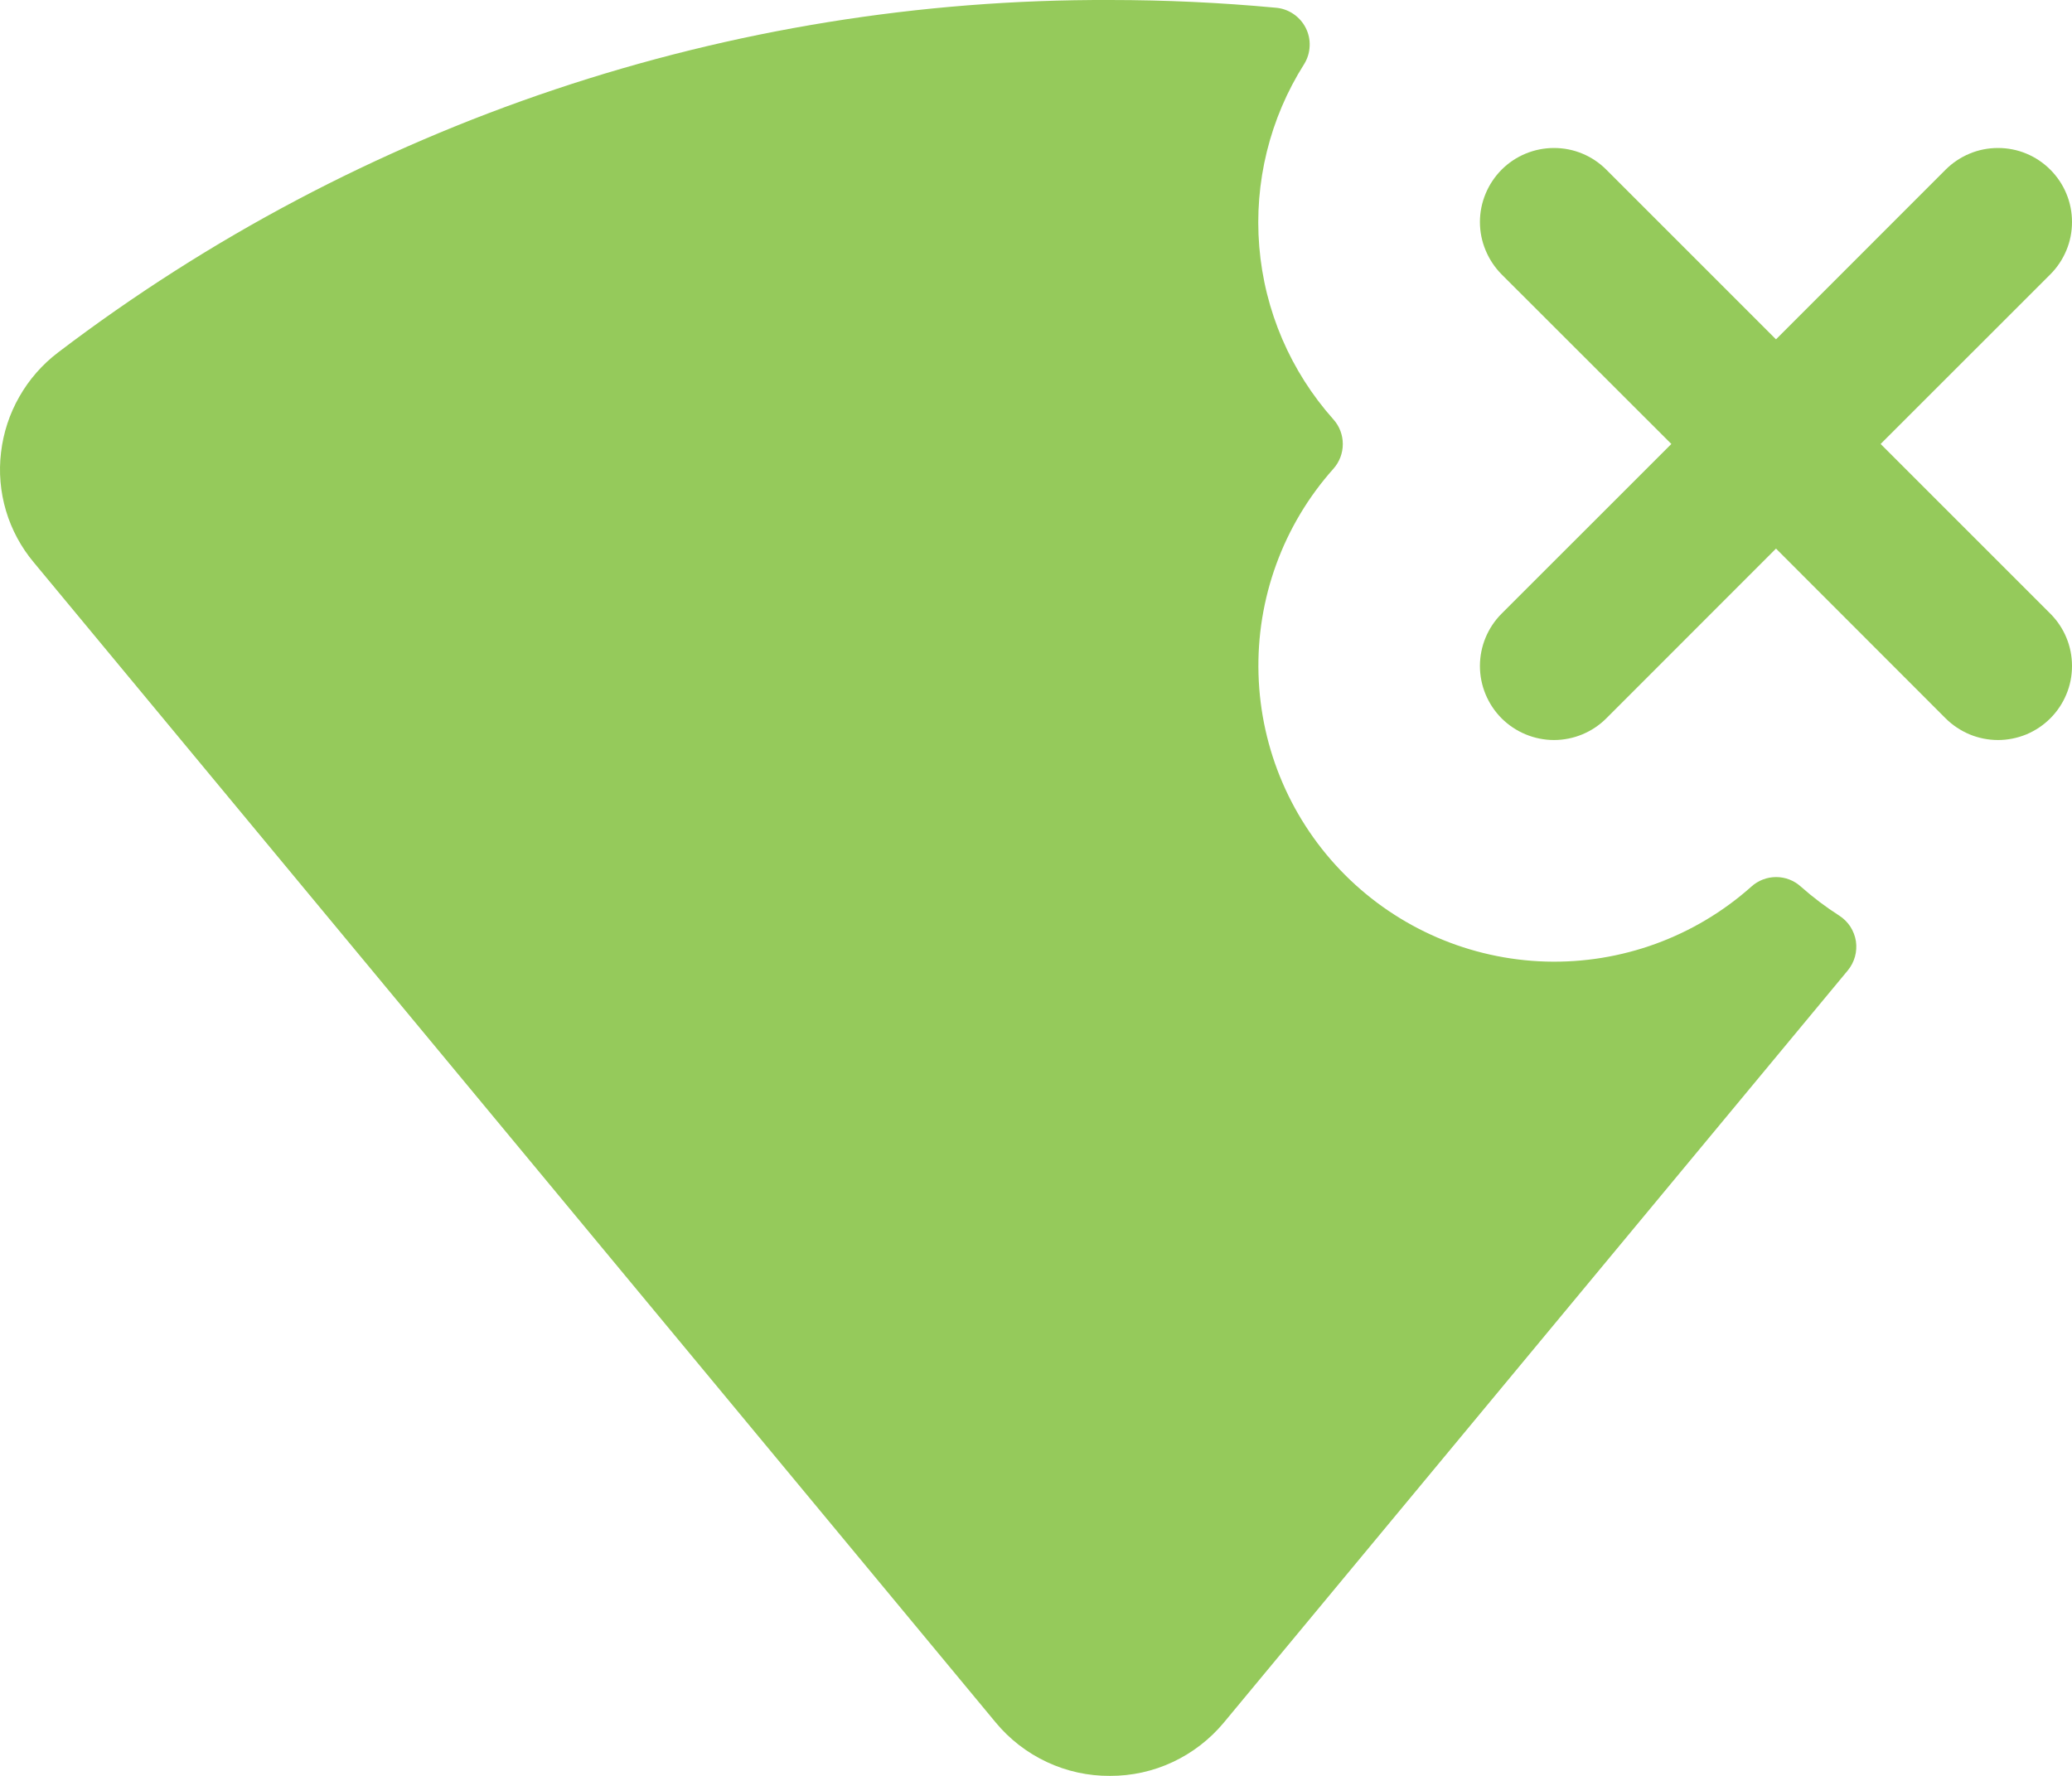 <svg width="28" height="24" viewBox="0 0 28 24" fill="none" xmlns="http://www.w3.org/2000/svg">
<path d="M27.707 8.293C27.8 8.386 27.874 8.496 27.924 8.617C27.975 8.739 28 8.869 28 9C28 9.132 27.975 9.262 27.924 9.383C27.874 9.504 27.8 9.615 27.707 9.708C27.614 9.801 27.504 9.874 27.383 9.925C27.261 9.975 27.131 10.001 27 10.001C26.869 10.001 26.738 9.975 26.617 9.925C26.496 9.874 26.385 9.801 26.292 9.708L24 7.414L21.707 9.708C21.52 9.895 21.265 10.001 21 10.001C20.735 10.001 20.48 9.895 20.292 9.708C20.105 9.52 19.999 9.266 19.999 9C19.999 8.735 20.105 8.48 20.292 8.293L22.586 6L20.292 3.708C20.2 3.615 20.126 3.504 20.076 3.383C20.025 3.262 19.999 3.132 19.999 3C19.999 2.869 20.025 2.739 20.076 2.617C20.126 2.496 20.2 2.386 20.292 2.293C20.48 2.105 20.735 2 21 2C21.131 2 21.261 2.025 21.383 2.076C21.504 2.126 21.614 2.2 21.707 2.293L24 4.586L26.292 2.293C26.385 2.2 26.496 2.126 26.617 2.076C26.738 2.025 26.869 2 27 2C27.131 2 27.261 2.025 27.383 2.076C27.504 2.126 27.614 2.2 27.707 2.293C27.8 2.386 27.874 2.496 27.924 2.617C27.975 2.739 28 2.869 28 3C28 3.132 27.975 3.262 27.924 3.383C27.874 3.504 27.8 3.615 27.707 3.708L25.414 6L27.707 8.293ZM24.856 12.375C24.673 12.258 24.5 12.127 24.337 11.983C24.245 11.899 24.126 11.853 24.002 11.853C23.878 11.853 23.758 11.899 23.666 11.983C22.904 12.662 21.911 13.024 20.89 12.995C19.869 12.965 18.899 12.547 18.177 11.825C17.455 11.103 17.036 10.132 17.007 9.111C16.977 8.091 17.339 7.097 18.019 6.335C18.101 6.243 18.146 6.125 18.146 6.001C18.146 5.878 18.101 5.759 18.019 5.668C17.44 5.019 17.088 4.199 17.017 3.332C16.946 2.465 17.159 1.599 17.625 0.864C17.67 0.791 17.695 0.707 17.698 0.622C17.702 0.536 17.683 0.451 17.644 0.375C17.605 0.299 17.547 0.234 17.475 0.186C17.404 0.139 17.322 0.11 17.236 0.104C16.495 0.035 15.75 0 15 0C9.867 -0.019 4.87 1.655 0.785 4.763C0.572 4.925 0.394 5.128 0.262 5.36C0.129 5.592 0.045 5.848 0.014 6.114C-0.018 6.379 0.005 6.647 0.081 6.903C0.157 7.158 0.285 7.396 0.456 7.6L13.456 23.279C13.644 23.506 13.88 23.688 14.147 23.813C14.414 23.938 14.705 24.002 15 24C15.294 24.001 15.584 23.937 15.85 23.812C16.116 23.687 16.351 23.505 16.539 23.279L24.97 13.115C25.015 13.061 25.048 12.997 25.067 12.929C25.086 12.861 25.09 12.79 25.08 12.72C25.069 12.65 25.043 12.583 25.005 12.523C24.966 12.464 24.916 12.414 24.856 12.375Z" fill="#95CA5B"/>
</svg>
